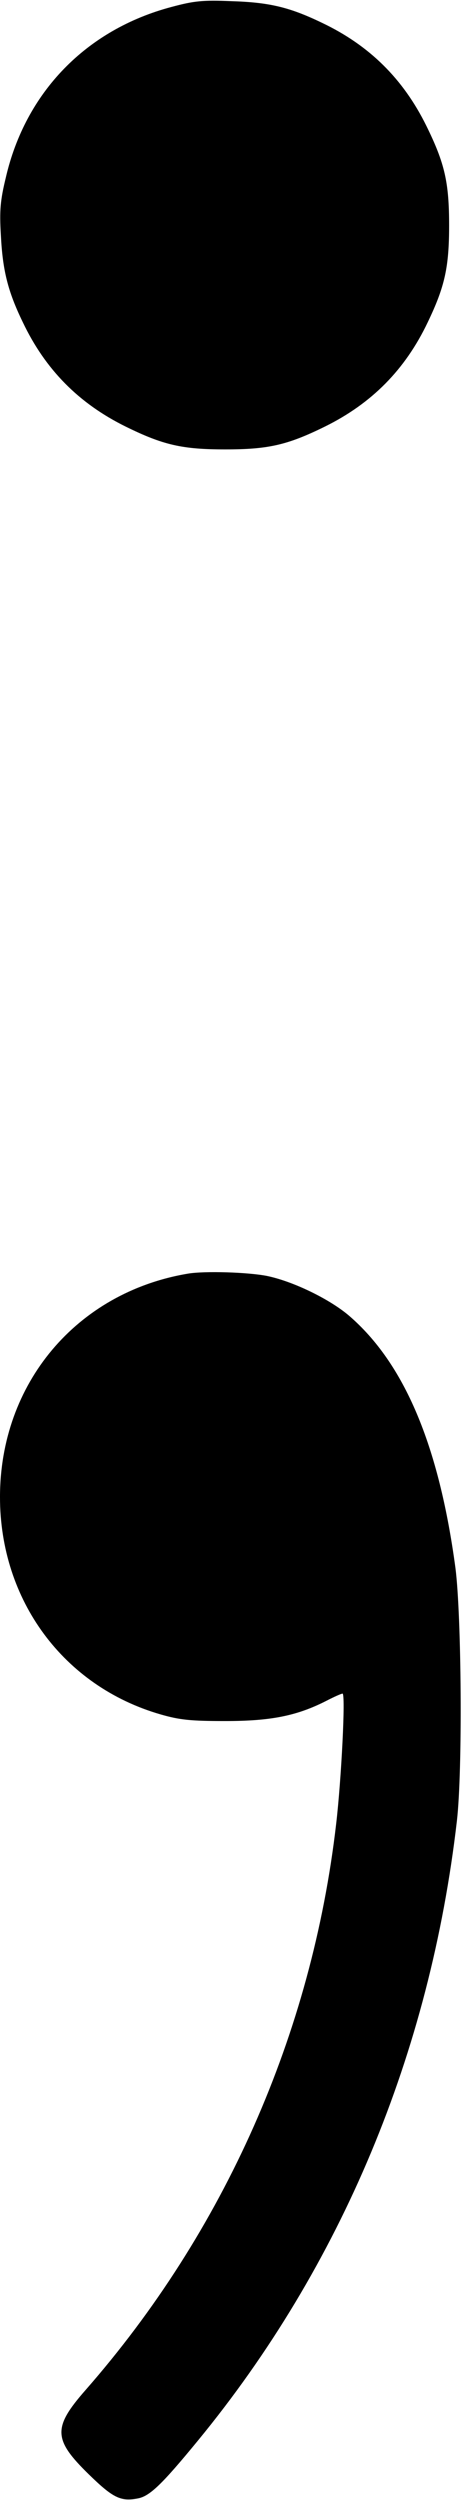 <?xml version="1.0" standalone="no"?>
<!DOCTYPE svg PUBLIC "-//W3C//DTD SVG 20010904//EN"
 "http://www.w3.org/TR/2001/REC-SVG-20010904/DTD/svg10.dtd">
<svg version="1.0" xmlns="http://www.w3.org/2000/svg"
 width="161pt" height="865pt" viewBox="0 0 161 865"
 preserveAspectRatio="xMidYMid meet">
<g transform="translate(0,865) scale(0.1,-0.1)"
fill="#000000" stroke="none">
<path d="M594 8626 c-295 -78 -506 -295 -574 -591 -19 -78 -22 -114 -17 -198
6 -122 24 -195 76 -302 78 -164 194 -281 356 -361 130 -64 196 -79 345 -79
149 0 215 15 345 79 162 80 278 197 356 361 59 123 74 190 74 335 0 149 -15
215 -79 345 -80 162 -197 278 -361 356 -112 54 -182 71 -315 75 -98 4 -128 1
-206 -20z"/>
<path d="M650 4243 c-385 -65 -650 -380 -650 -773 0 -357 220 -655 556 -752
66 -19 103 -23 224 -23 158 0 248 18 350 70 27 14 52 25 56 25 11 0 -4 -296
-22 -450 -84 -727 -387 -1411 -868 -1960 -114 -130 -112 -171 12 -292 83 -81
110 -94 168 -83 42 7 85 49 209 200 497 605 804 1341 897 2145 20 174 16 709
-5 874 -57 425 -177 709 -369 874 -67 57 -192 118 -283 137 -65 13 -216 18
-275 8z"/>
</g>
</svg>
